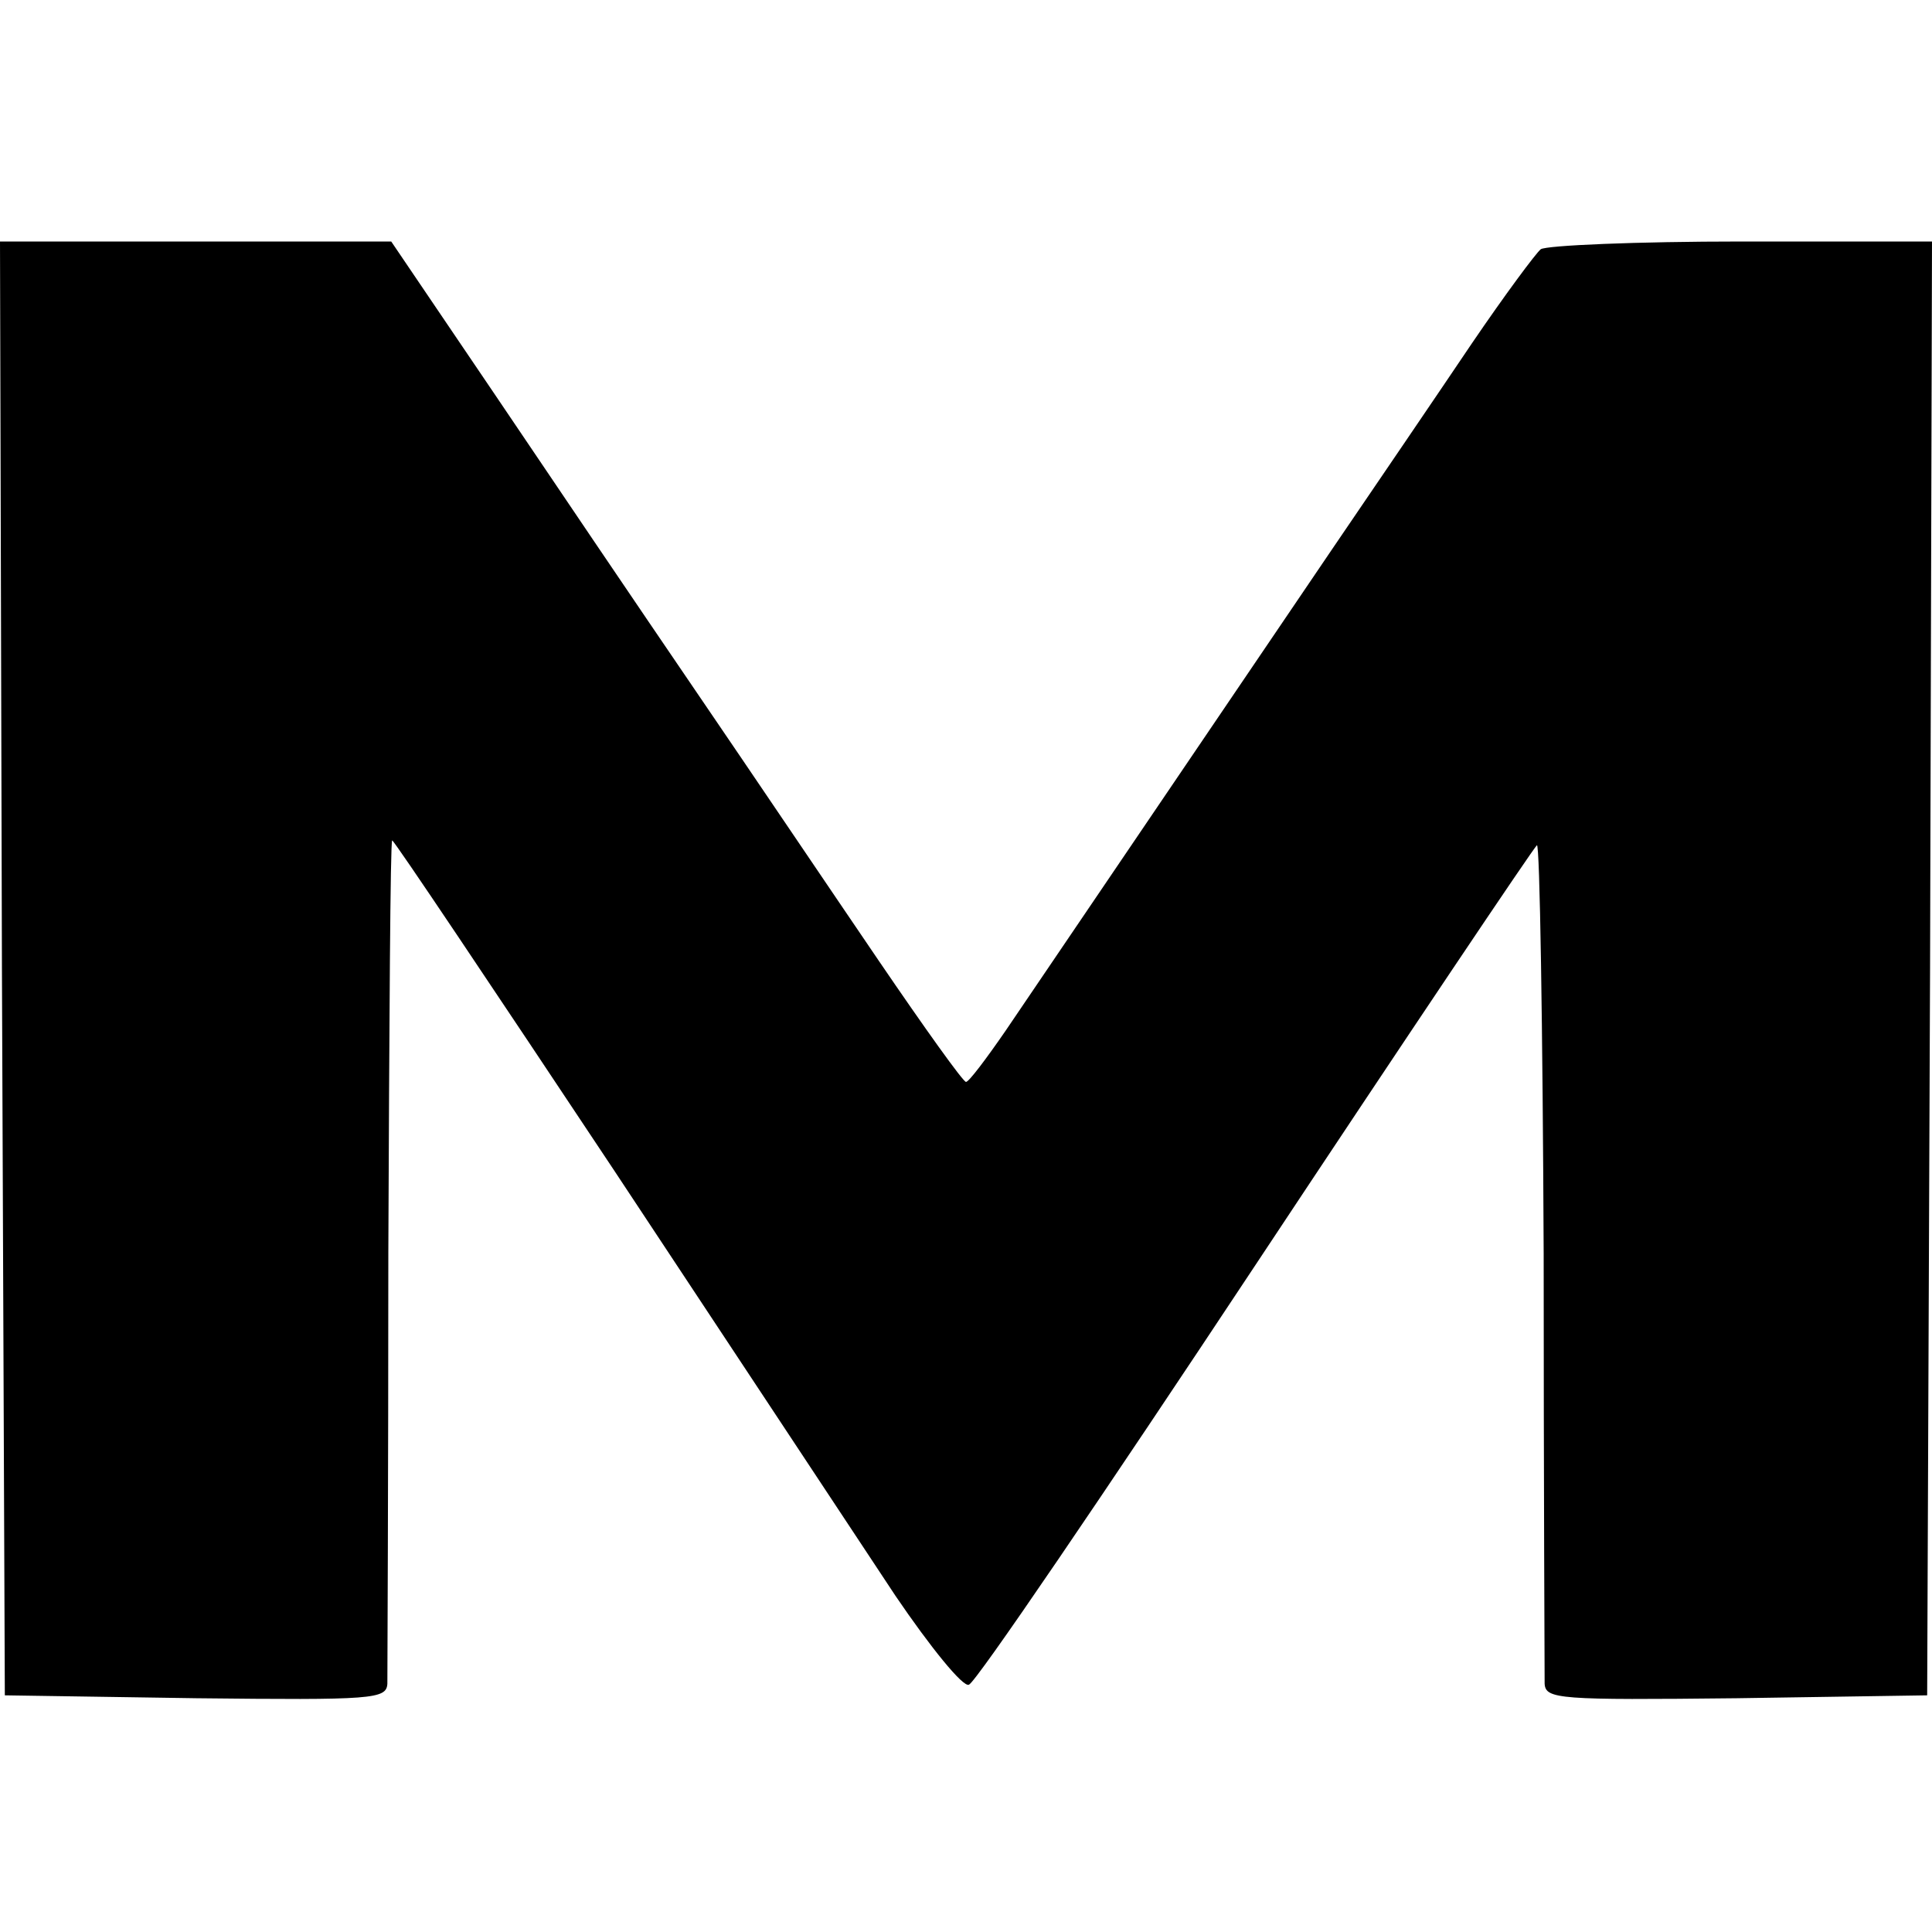 <?xml version="1.0" standalone="no"?>
<!DOCTYPE svg PUBLIC "-//W3C//DTD SVG 20010904//EN"
 "http://www.w3.org/TR/2001/REC-SVG-20010904/DTD/svg10.dtd">
<svg version="1.0" xmlns="http://www.w3.org/2000/svg"
 width="200pt" height="200pt" viewBox="0 0 200 200"
 preserveAspectRatio="xMidYMid meet">
<g transform="translate(0,200) scale(0.1,-0.1)"
fill="#000000" stroke="none">
<path d="M2 998 l3 -753 198 -3 c183 -2 197 -1 198 15 0 10 1 210 1 446 1 235
2 427 4 427 2 0 105 -154 230 -342 125 -189 256 -387 291 -440 36 -53 70 -95
76 -92 7 2 140 198 297 435 157 237 288 432 291 434 3 3 6 -188 7 -423 0 -235
1 -435 1 -445 1 -16 15 -17 199 -15 l197 3 3 753 2 752 -197 0 c-109 0 -202
-4 -208 -8 -5 -4 -37 -47 -71 -97 -33 -49 -99 -146 -146 -215 -107 -158 -291
-429 -337 -497 -20 -29 -38 -53 -41 -53 -3 0 -43 56 -90 125 -47 69 -132 195
-190 280 -58 85 -152 224 -210 310 l-105 155 -203 0 -202 0 2 -752z"/>
</g>
</svg>
